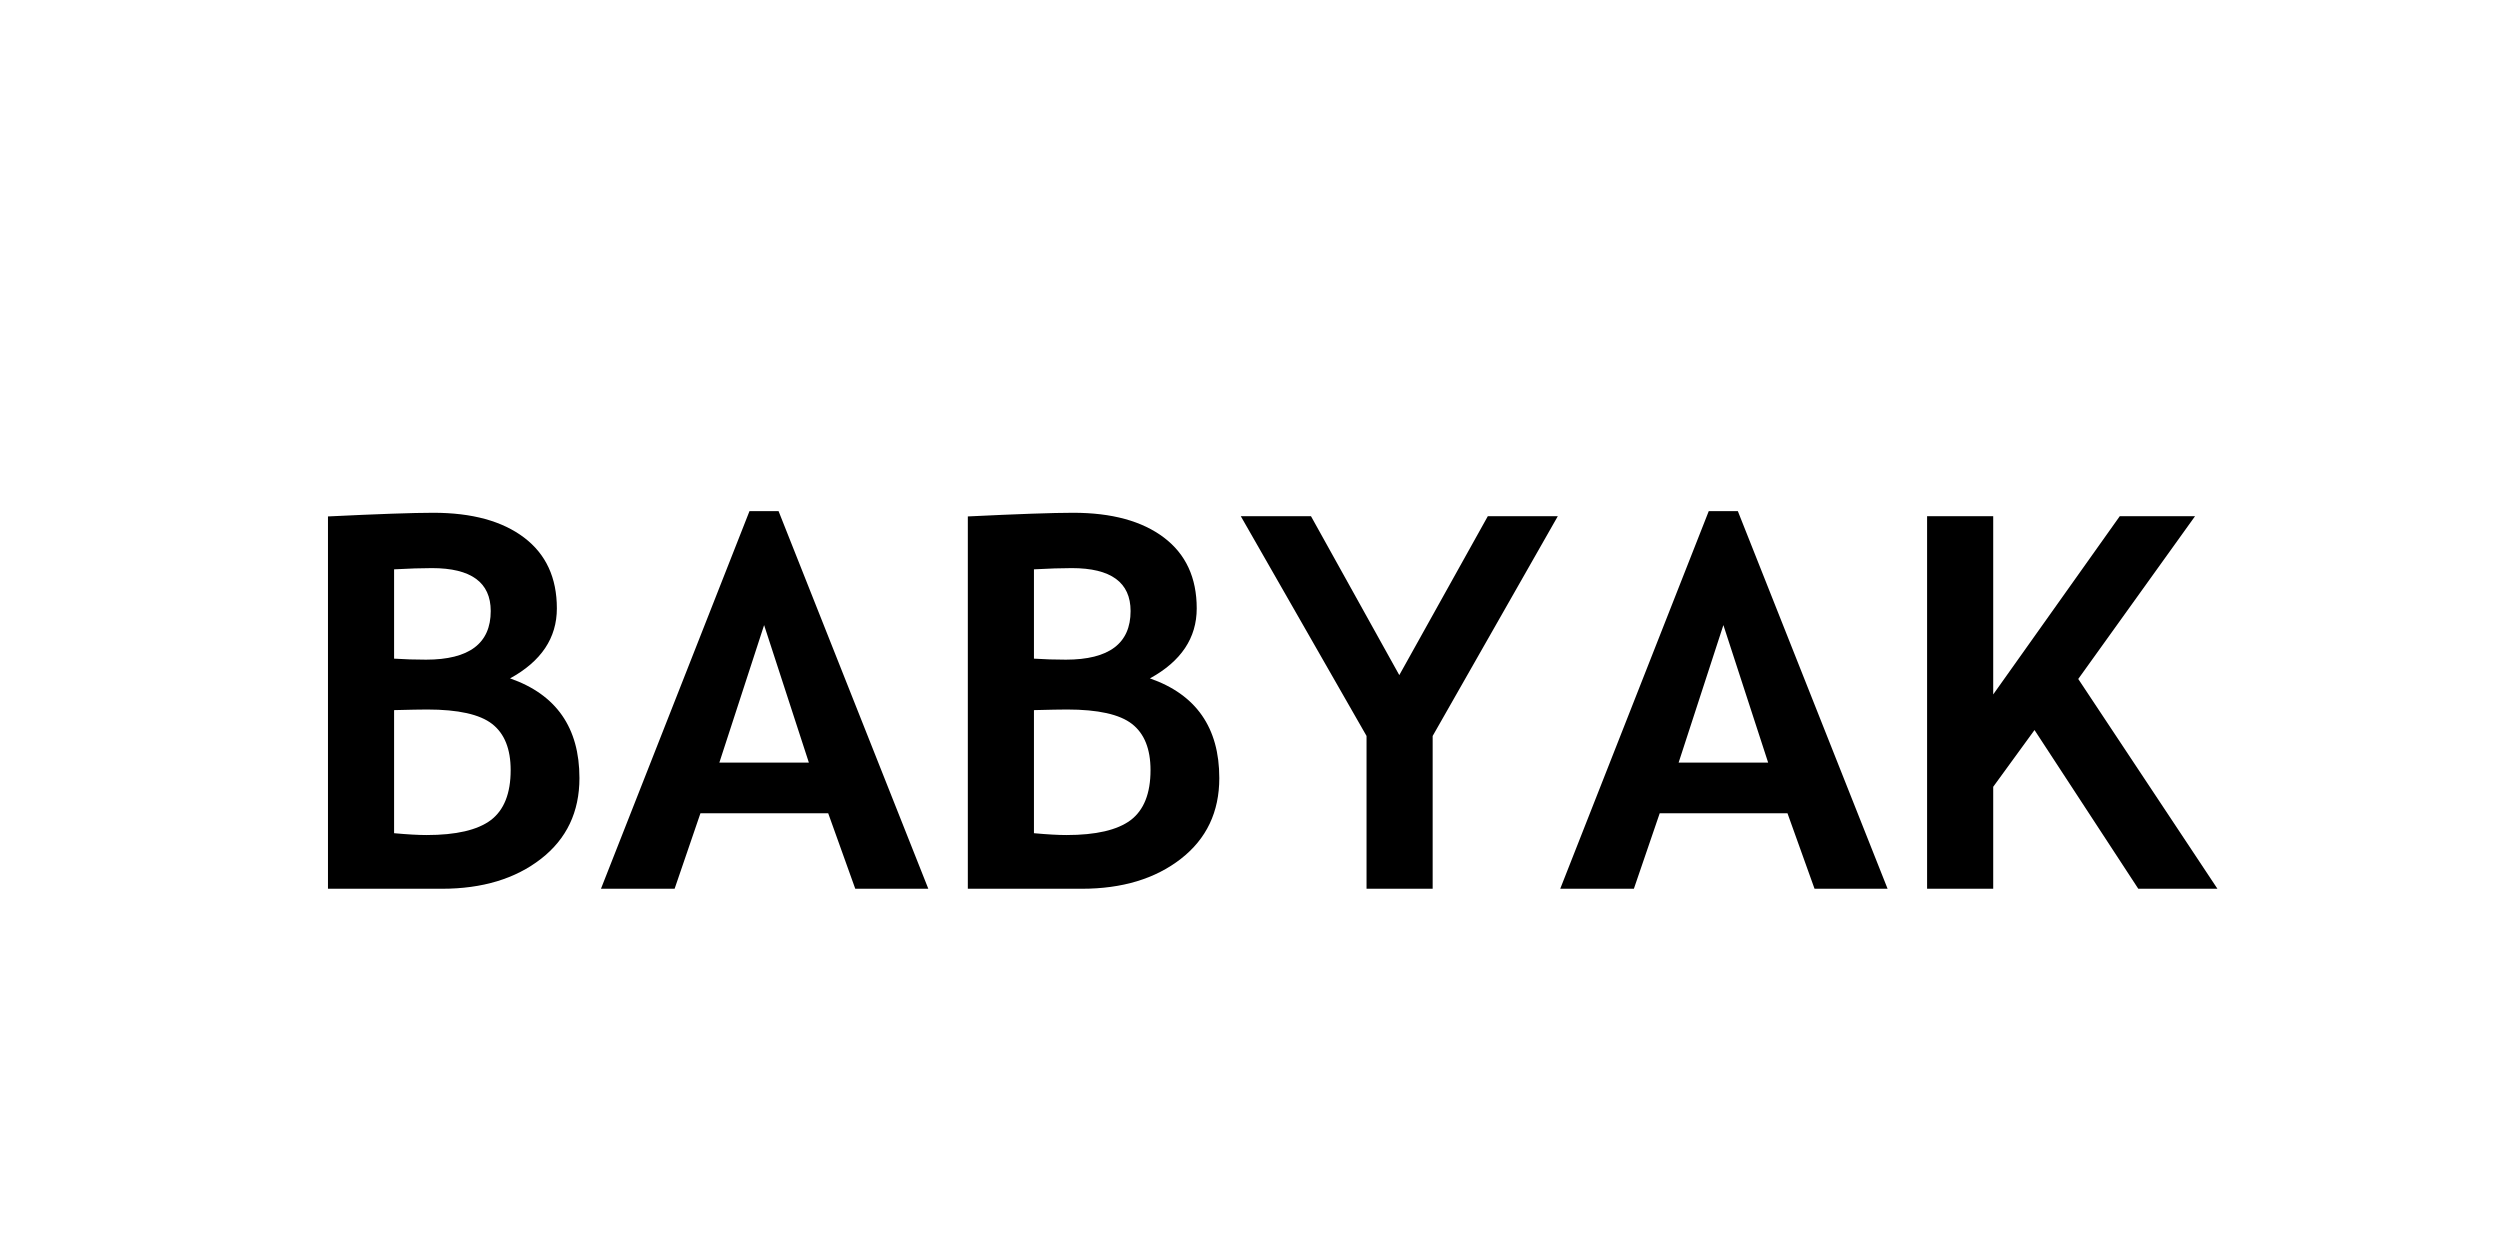 <svg version="1.1" viewBox="0.0 0.0 192.0 96.0" fill="none" stroke="none" stroke-linecap="square" stroke-miterlimit="10" xmlns:xlink="http://www.w3.org/1999/xlink" xmlns="http://www.w3.org/2000/svg"><clipPath id="p.0"><path d="m0 0l192.0 0l0 96.0l-192.0 0l0 -96.0z" clip-rule="nonzero"/></clipPath><g clip-path="url(#p.0)"><path fill="#000000" fill-opacity="0.0" d="m0 0l192.0 0l0 96.0l-192.0 0z" fill-rule="evenodd"/><path fill="#000000" fill-opacity="0.0" d="m0 28.856l192.0 0l0 49.354l-192.0 0z" fill-rule="evenodd"/><path fill="#000000" d="m33.938 68.256l-8.75 0l0 -28.594q5.781 -0.281 8.094 -0.281q4.453 0 6.969 1.906q2.516 1.906 2.516 5.438q0 3.406 -3.594 5.375q5.328 1.859 5.328 7.656q0 3.906 -2.953 6.203q-2.953 2.297 -7.609 2.297zm-3.672 -24.531l0 6.859q1.172 0.078 2.453 0.078q4.969 0 4.969 -3.734q0 -3.297 -4.516 -3.297q-1.188 0 -2.906 0.094zm0 10.812l0 9.453q1.531 0.141 2.5 0.141q3.391 0 4.922 -1.141q1.531 -1.156 1.531 -3.844q0 -2.438 -1.422 -3.547q-1.422 -1.109 -4.984 -1.109q-0.734 0 -2.547 0.047zm35.418 13.719l-2.078 -5.797l-9.812 0l-1.984 5.797l-5.656 0l11.406 -29.0l2.234 0l11.5 29.0l-5.609 0zm-7.0 -20.25l-3.438 10.562l6.875 0l-3.438 -10.562zm24.395 20.25l-8.75 0l0 -28.594q5.781 -0.281 8.094 -0.281q4.453 0 6.969 1.906q2.516 1.906 2.516 5.438q0 3.406 -3.594 5.375q5.328 1.859 5.328 7.656q0 3.906 -2.953 6.203q-2.953 2.297 -7.609 2.297zm-3.672 -24.531l0 6.859q1.172 0.078 2.453 0.078q4.969 0 4.969 -3.734q0 -3.297 -4.516 -3.297q-1.188 0 -2.906 0.094zm0 10.812l0 9.453q1.531 0.141 2.5 0.141q3.391 0 4.922 -1.141q1.531 -1.156 1.531 -3.844q0 -2.438 -1.422 -3.547q-1.422 -1.109 -4.984 -1.109q-0.734 0 -2.547 0.047zm30.621 1.984l0 11.734l-5.078 0l0 -11.734l-9.656 -16.875l5.391 0l6.781 12.203l6.797 -12.203l5.375 0l-9.609 16.875zm29.328 11.734l-2.078 -5.797l-9.812 0l-1.984 5.797l-5.656 0l11.406 -29.0l2.234 0l11.5 29.0l-5.609 0zm-7.0 -20.25l-3.438 10.562l6.875 0l-3.438 -10.562zm31.863 20.25l-7.969 -12.188l-3.172 4.359l0 7.828l-5.078 0l0 -28.609l5.078 0l0 13.688l9.719 -13.688l5.781 0l-8.969 12.5l10.688 16.109l-6.078 0z" fill-rule="nonzero"/></g></svg>